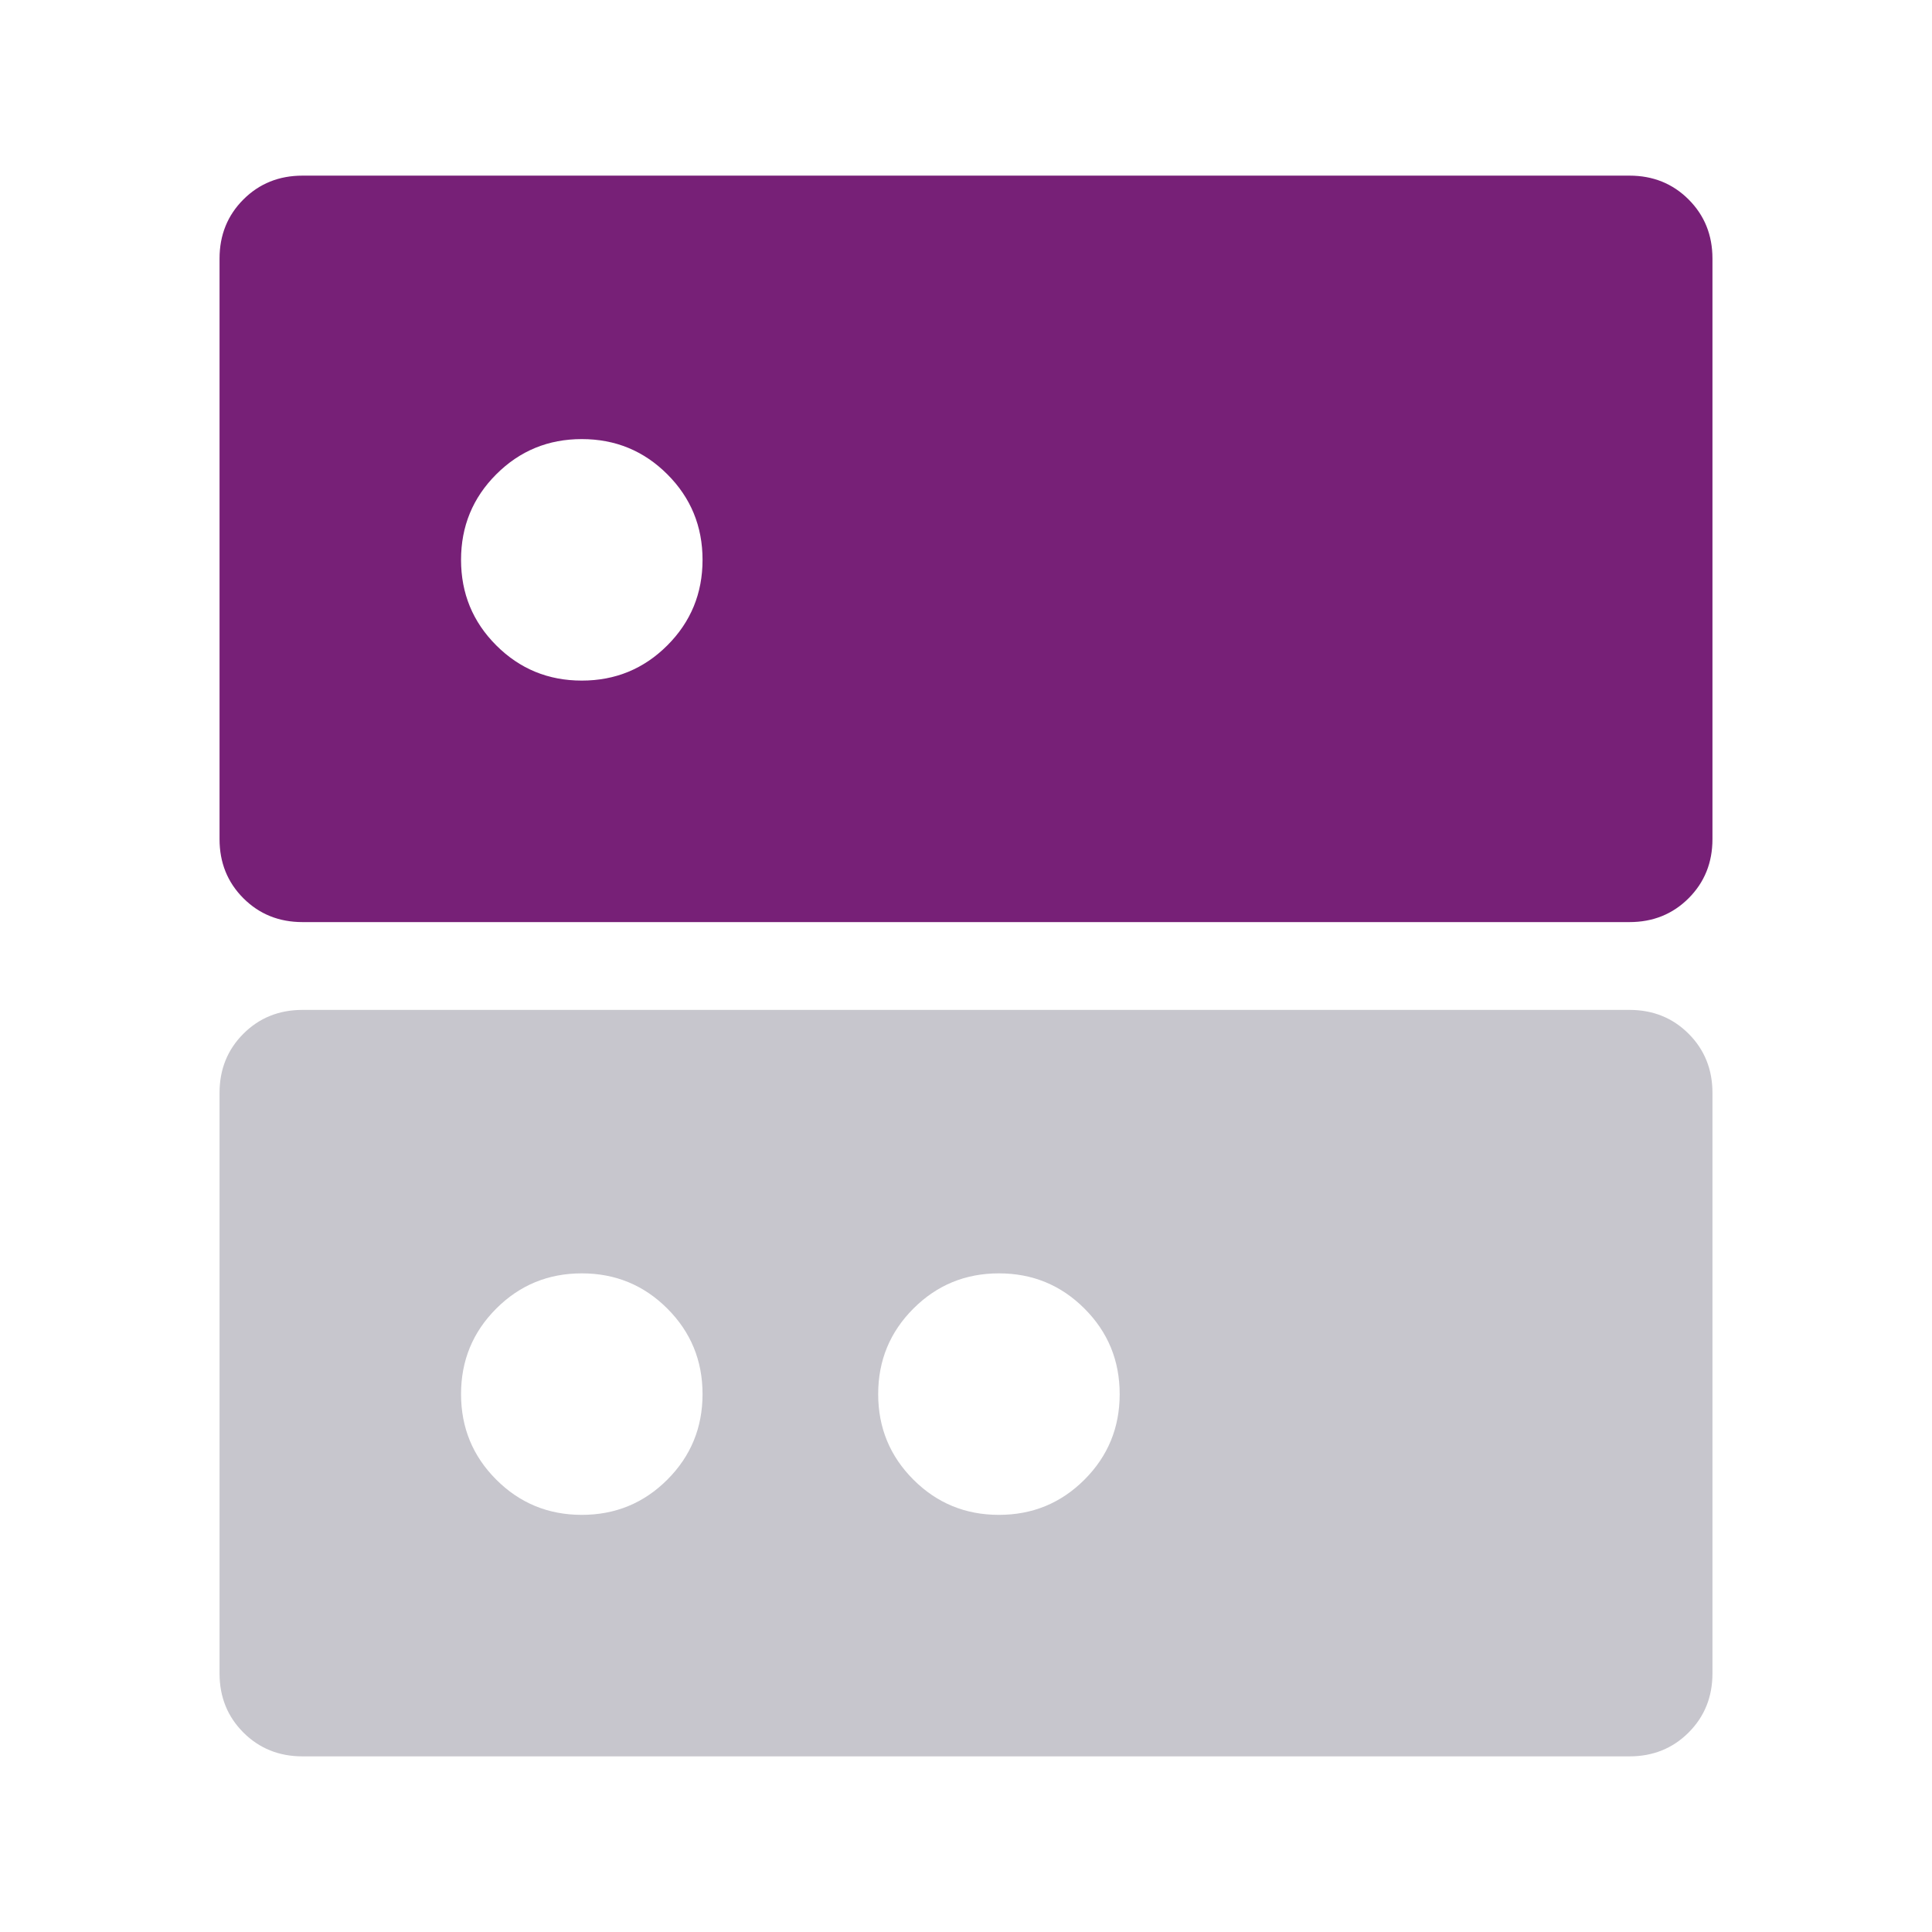 <svg width="44" height="44" viewBox="0 0 44 44" fill="none" xmlns="http://www.w3.org/2000/svg">
<path fill-rule="evenodd" clip-rule="evenodd" d="M6.889 23H37.111C37.646 23 38.095 23.181 38.457 23.543C38.819 23.905 39 24.354 39 24.889V38.111C39 38.646 38.819 39.095 38.457 39.457C38.095 39.819 37.646 40 37.111 40H6.889C6.354 40 5.905 39.819 5.543 39.457C5.181 39.095 5 38.646 5 38.111V24.889C5 24.354 5.181 23.905 5.543 23.543C5.905 23.181 6.354 23 6.889 23ZM20.802 29.802C21.337 29.267 21.986 29 22.75 29C23.514 29 24.163 29.267 24.698 29.802C25.233 30.337 25.5 30.986 25.5 31.75C25.5 32.514 25.233 33.163 24.698 33.698C24.163 34.233 23.514 34.5 22.75 34.5C21.986 34.5 21.337 34.233 20.802 33.698C20.267 33.163 20 32.514 20 31.75C20 30.986 20.267 30.337 20.802 29.802ZM13.25 29C12.486 29 11.837 29.267 11.302 29.802C10.767 30.337 10.5 30.986 10.5 31.75C10.5 32.514 10.767 33.163 11.302 33.698C11.837 34.233 12.486 34.5 13.25 34.5C14.014 34.5 14.663 34.233 15.198 33.698C15.733 33.163 16 32.514 16 31.75C16 30.986 15.733 30.337 15.198 29.802C14.663 29.267 14.014 29 13.25 29Z" fill="#C7C6CD"/>
<path fill-rule="evenodd" clip-rule="evenodd" d="M37.111 4H6.889C6.354 4 5.905 4.181 5.543 4.543C5.181 4.905 5 5.354 5 5.889V19.111C5 19.646 5.181 20.095 5.543 20.457C5.905 20.819 6.354 21 6.889 21H37.111C37.646 21 38.095 20.819 38.457 20.457C38.819 20.095 39 19.646 39 19.111V5.889C39 5.354 38.819 4.905 38.457 4.543C38.095 4.181 37.646 4 37.111 4ZM13.25 10C12.486 10 11.837 10.267 11.302 10.802C10.767 11.337 10.5 11.986 10.5 12.75C10.5 13.514 10.767 14.163 11.302 14.698C11.837 15.233 12.486 15.5 13.25 15.5C14.014 15.5 14.663 15.233 15.198 14.698C15.733 14.163 16 13.514 16 12.75C16 11.986 15.733 11.337 15.198 10.802C14.663 10.267 14.014 10 13.25 10Z" fill="#772077"/>
</svg>
